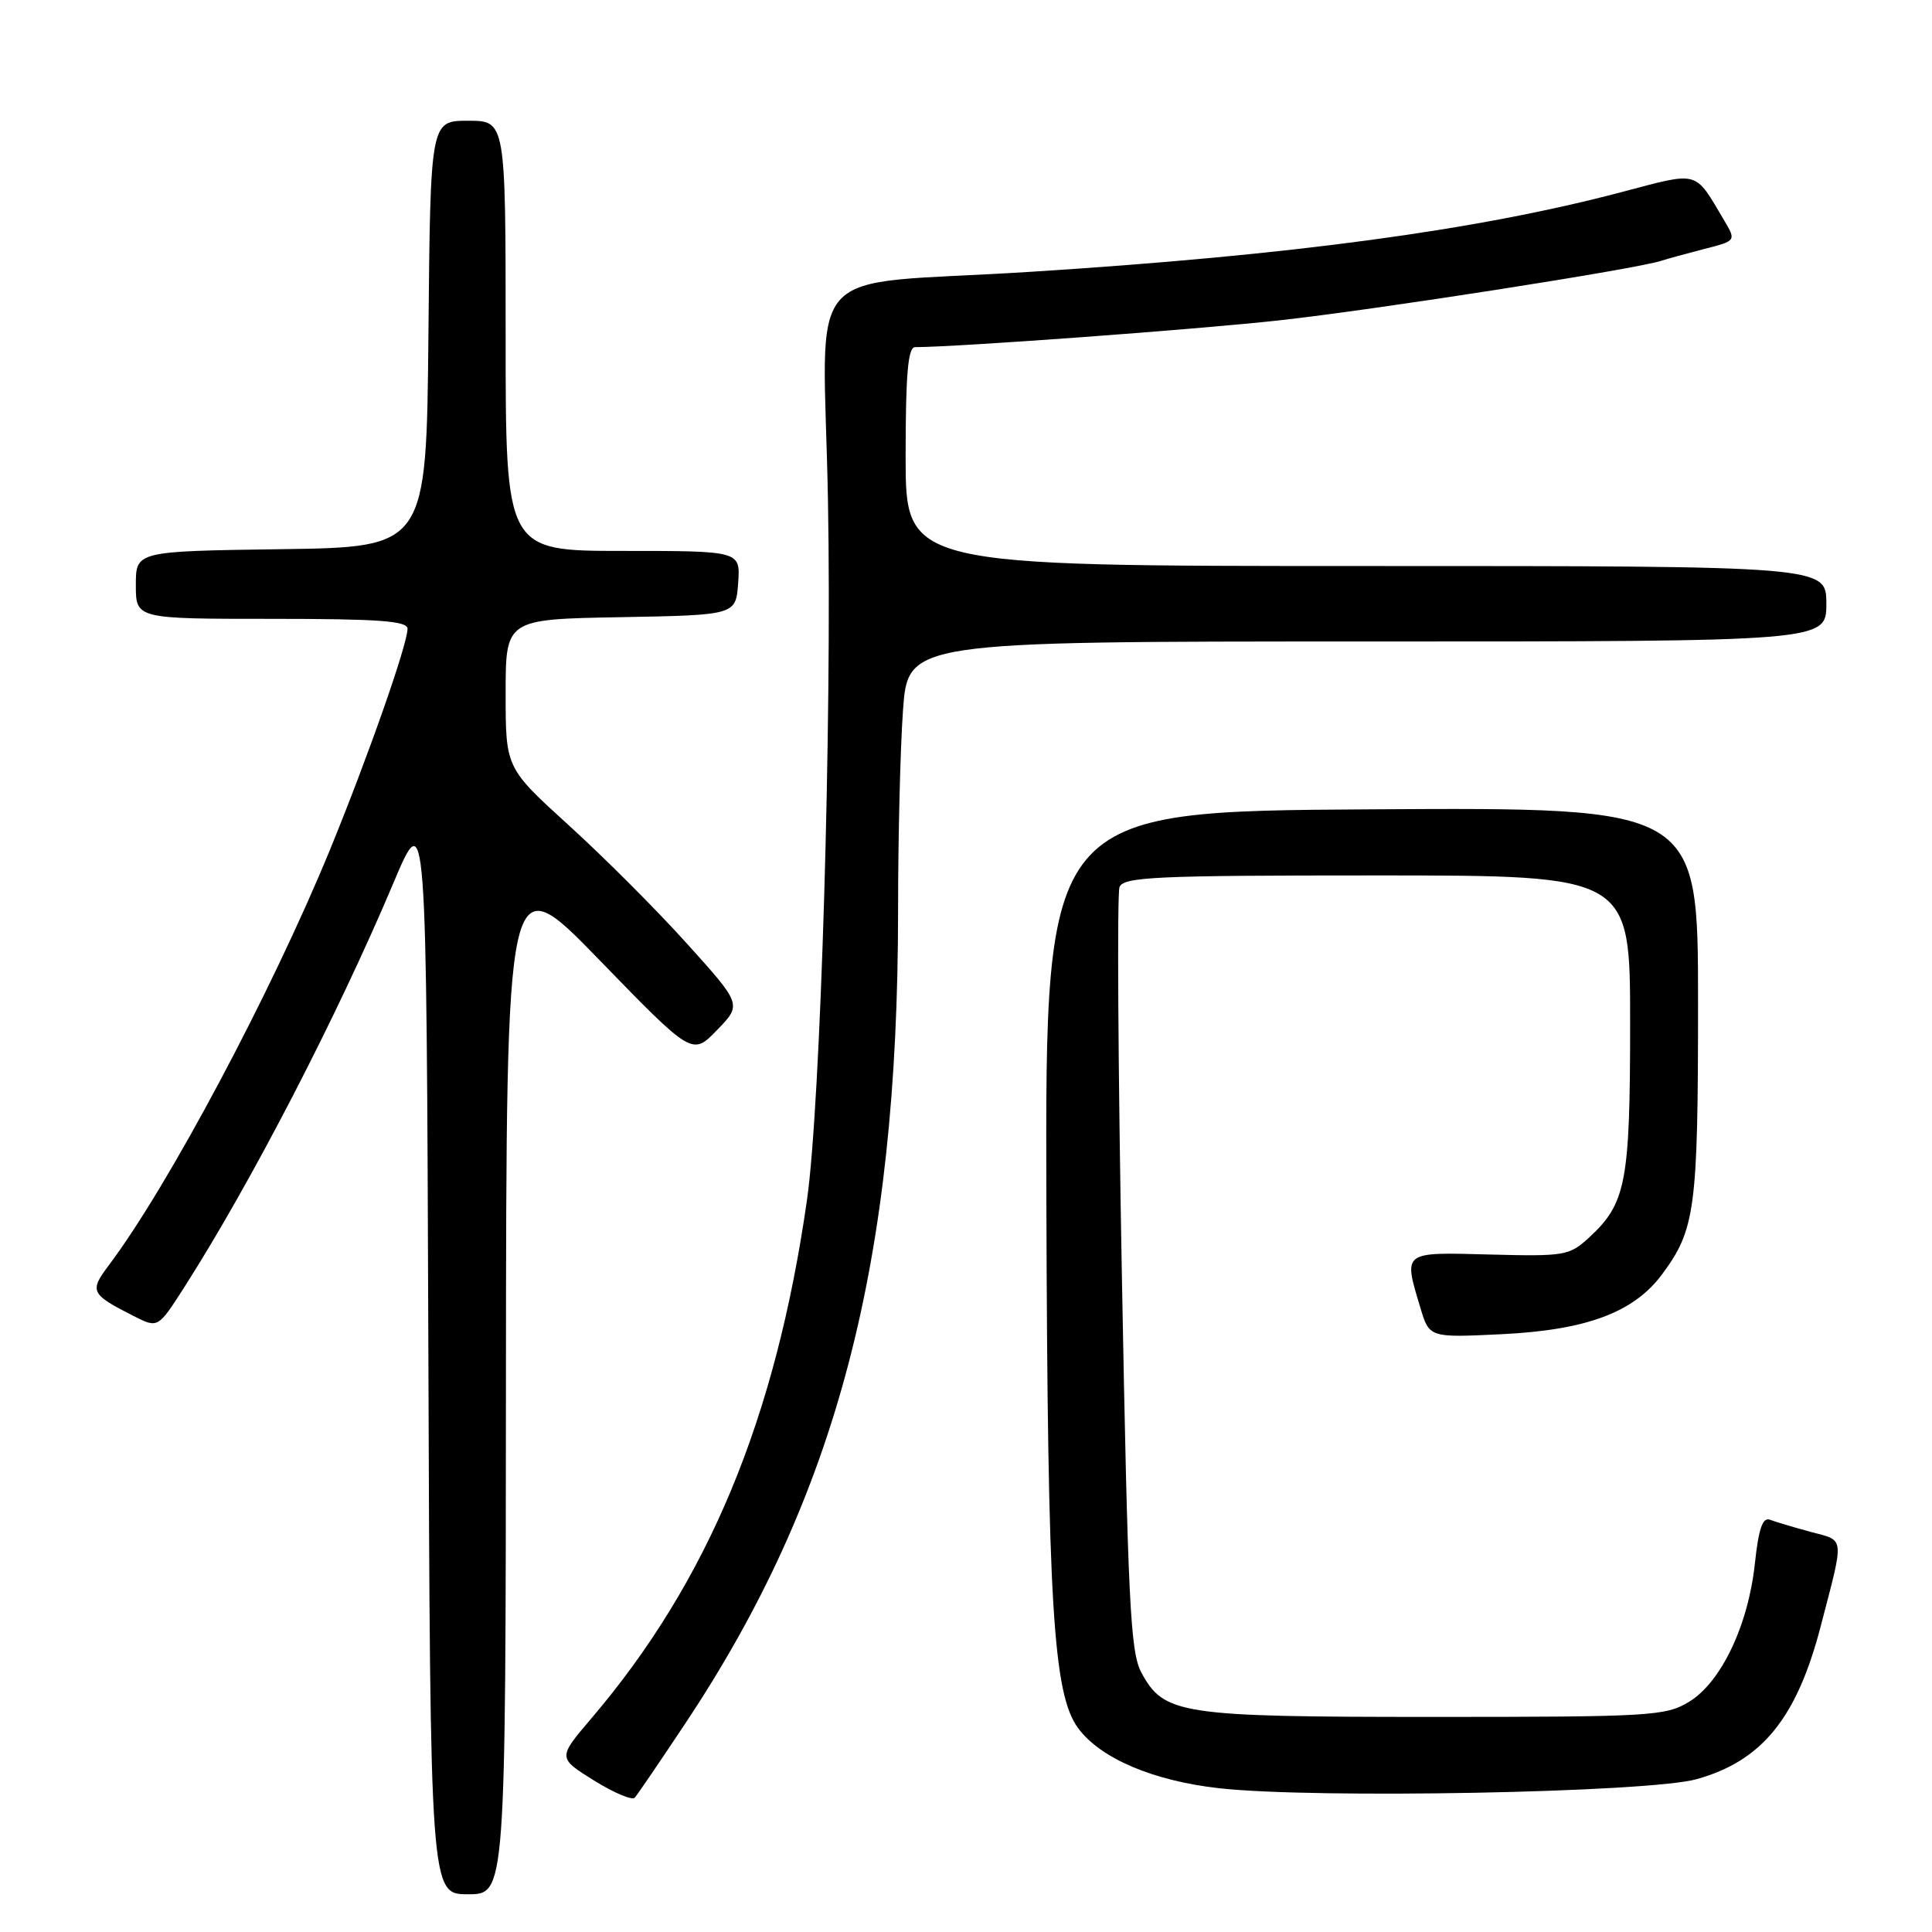 <?xml version="1.0" encoding="UTF-8" standalone="no"?>
<!DOCTYPE svg PUBLIC "-//W3C//DTD SVG 1.1//EN" "http://www.w3.org/Graphics/SVG/1.1/DTD/svg11.dtd" >
<svg xmlns="http://www.w3.org/2000/svg" xmlns:xlink="http://www.w3.org/1999/xlink" version="1.1" viewBox="0 0 256 256">
 <g >
 <path fill="currentColor"
d=" M 67.04 182.75 C 67.09 114.50 67.09 114.50 79.41 127.19 C 91.73 139.88 91.73 139.88 95.01 136.49 C 98.30 133.10 98.30 133.10 91.03 125.04 C 87.04 120.60 79.99 113.55 75.38 109.37 C 67.00 101.75 67.00 101.75 67.00 91.90 C 67.00 82.05 67.00 82.05 82.25 81.78 C 97.50 81.50 97.50 81.50 97.81 77.25 C 98.11 73.00 98.11 73.00 82.56 73.00 C 67.00 73.00 67.00 73.00 67.00 44.50 C 67.00 16.00 67.00 16.00 62.02 16.00 C 57.03 16.00 57.03 16.00 56.77 44.25 C 56.50 72.50 56.50 72.50 37.25 72.77 C 18.00 73.04 18.00 73.04 18.00 77.52 C 18.00 82.00 18.00 82.00 36.00 82.00 C 50.19 82.00 54.00 82.28 54.00 83.31 C 54.00 85.38 48.71 100.43 43.71 112.63 C 35.95 131.52 22.27 157.23 14.42 167.65 C 11.82 171.11 12.00 171.48 17.71 174.38 C 20.93 176.01 20.93 176.01 24.39 170.61 C 33.24 156.77 44.65 134.72 52.10 117.07 C 56.50 106.64 56.50 106.64 56.76 178.82 C 57.01 251.00 57.01 251.00 62.01 251.00 C 67.00 251.00 67.00 251.00 67.04 182.75 Z  M 90.75 228.45 C 110.91 198.18 119.00 167.27 119.00 120.55 C 119.00 111.07 119.29 99.19 119.65 94.15 C 120.30 85.00 120.30 85.00 181.15 85.00 C 242.00 85.00 242.00 85.00 242.00 80.00 C 242.00 75.00 242.00 75.00 181.00 75.00 C 120.00 75.00 120.00 75.00 120.00 60.50 C 120.00 49.57 120.31 46.00 121.25 46.00 C 127.13 45.97 158.30 43.68 169.50 42.45 C 182.22 41.05 216.97 35.63 220.18 34.54 C 220.91 34.30 223.43 33.61 225.78 33.00 C 230.06 31.91 230.06 31.91 228.46 29.20 C 224.47 22.49 225.28 22.71 214.88 25.45 C 195.73 30.51 171.14 33.83 136.50 36.02 C 105.55 37.98 109.12 33.94 109.71 66.31 C 110.25 95.99 108.74 146.31 106.93 159.00 C 102.78 188.02 93.84 209.53 78.34 227.72 C 73.90 232.93 73.90 232.93 78.70 235.92 C 81.34 237.56 83.77 238.59 84.11 238.20 C 84.45 237.82 87.44 233.43 90.75 228.45 Z  M 224.81 235.75 C 233.49 233.32 238.08 227.66 241.25 215.50 C 244.41 203.35 244.50 204.21 239.95 202.99 C 237.71 202.38 235.28 201.66 234.54 201.38 C 233.56 201.00 233.03 202.52 232.53 207.18 C 231.65 215.38 228.05 222.93 223.79 225.51 C 220.70 227.38 218.69 227.50 190.00 227.50 C 156.35 227.50 154.23 227.18 151.23 221.61 C 149.77 218.89 149.45 212.22 148.65 168.80 C 148.15 141.47 148.01 118.41 148.34 117.55 C 148.86 116.19 153.08 116.00 182.47 116.00 C 216.00 116.00 216.00 116.00 216.00 135.53 C 216.00 156.72 215.47 159.46 210.54 164.00 C 207.95 166.38 207.31 166.49 197.41 166.23 C 185.75 165.92 185.95 165.77 188.20 173.26 C 189.39 177.25 189.39 177.25 198.95 176.79 C 210.22 176.24 216.47 173.91 220.22 168.87 C 224.64 162.93 225.00 160.19 225.00 132.84 C 225.00 106.98 225.00 106.98 181.75 107.24 C 138.50 107.50 138.50 107.50 138.65 159.00 C 138.81 212.59 139.53 224.48 142.86 228.99 C 145.82 233.00 152.79 235.97 161.54 236.95 C 174.15 238.37 218.45 237.53 224.81 235.75 Z "/>
</g>
</svg>
